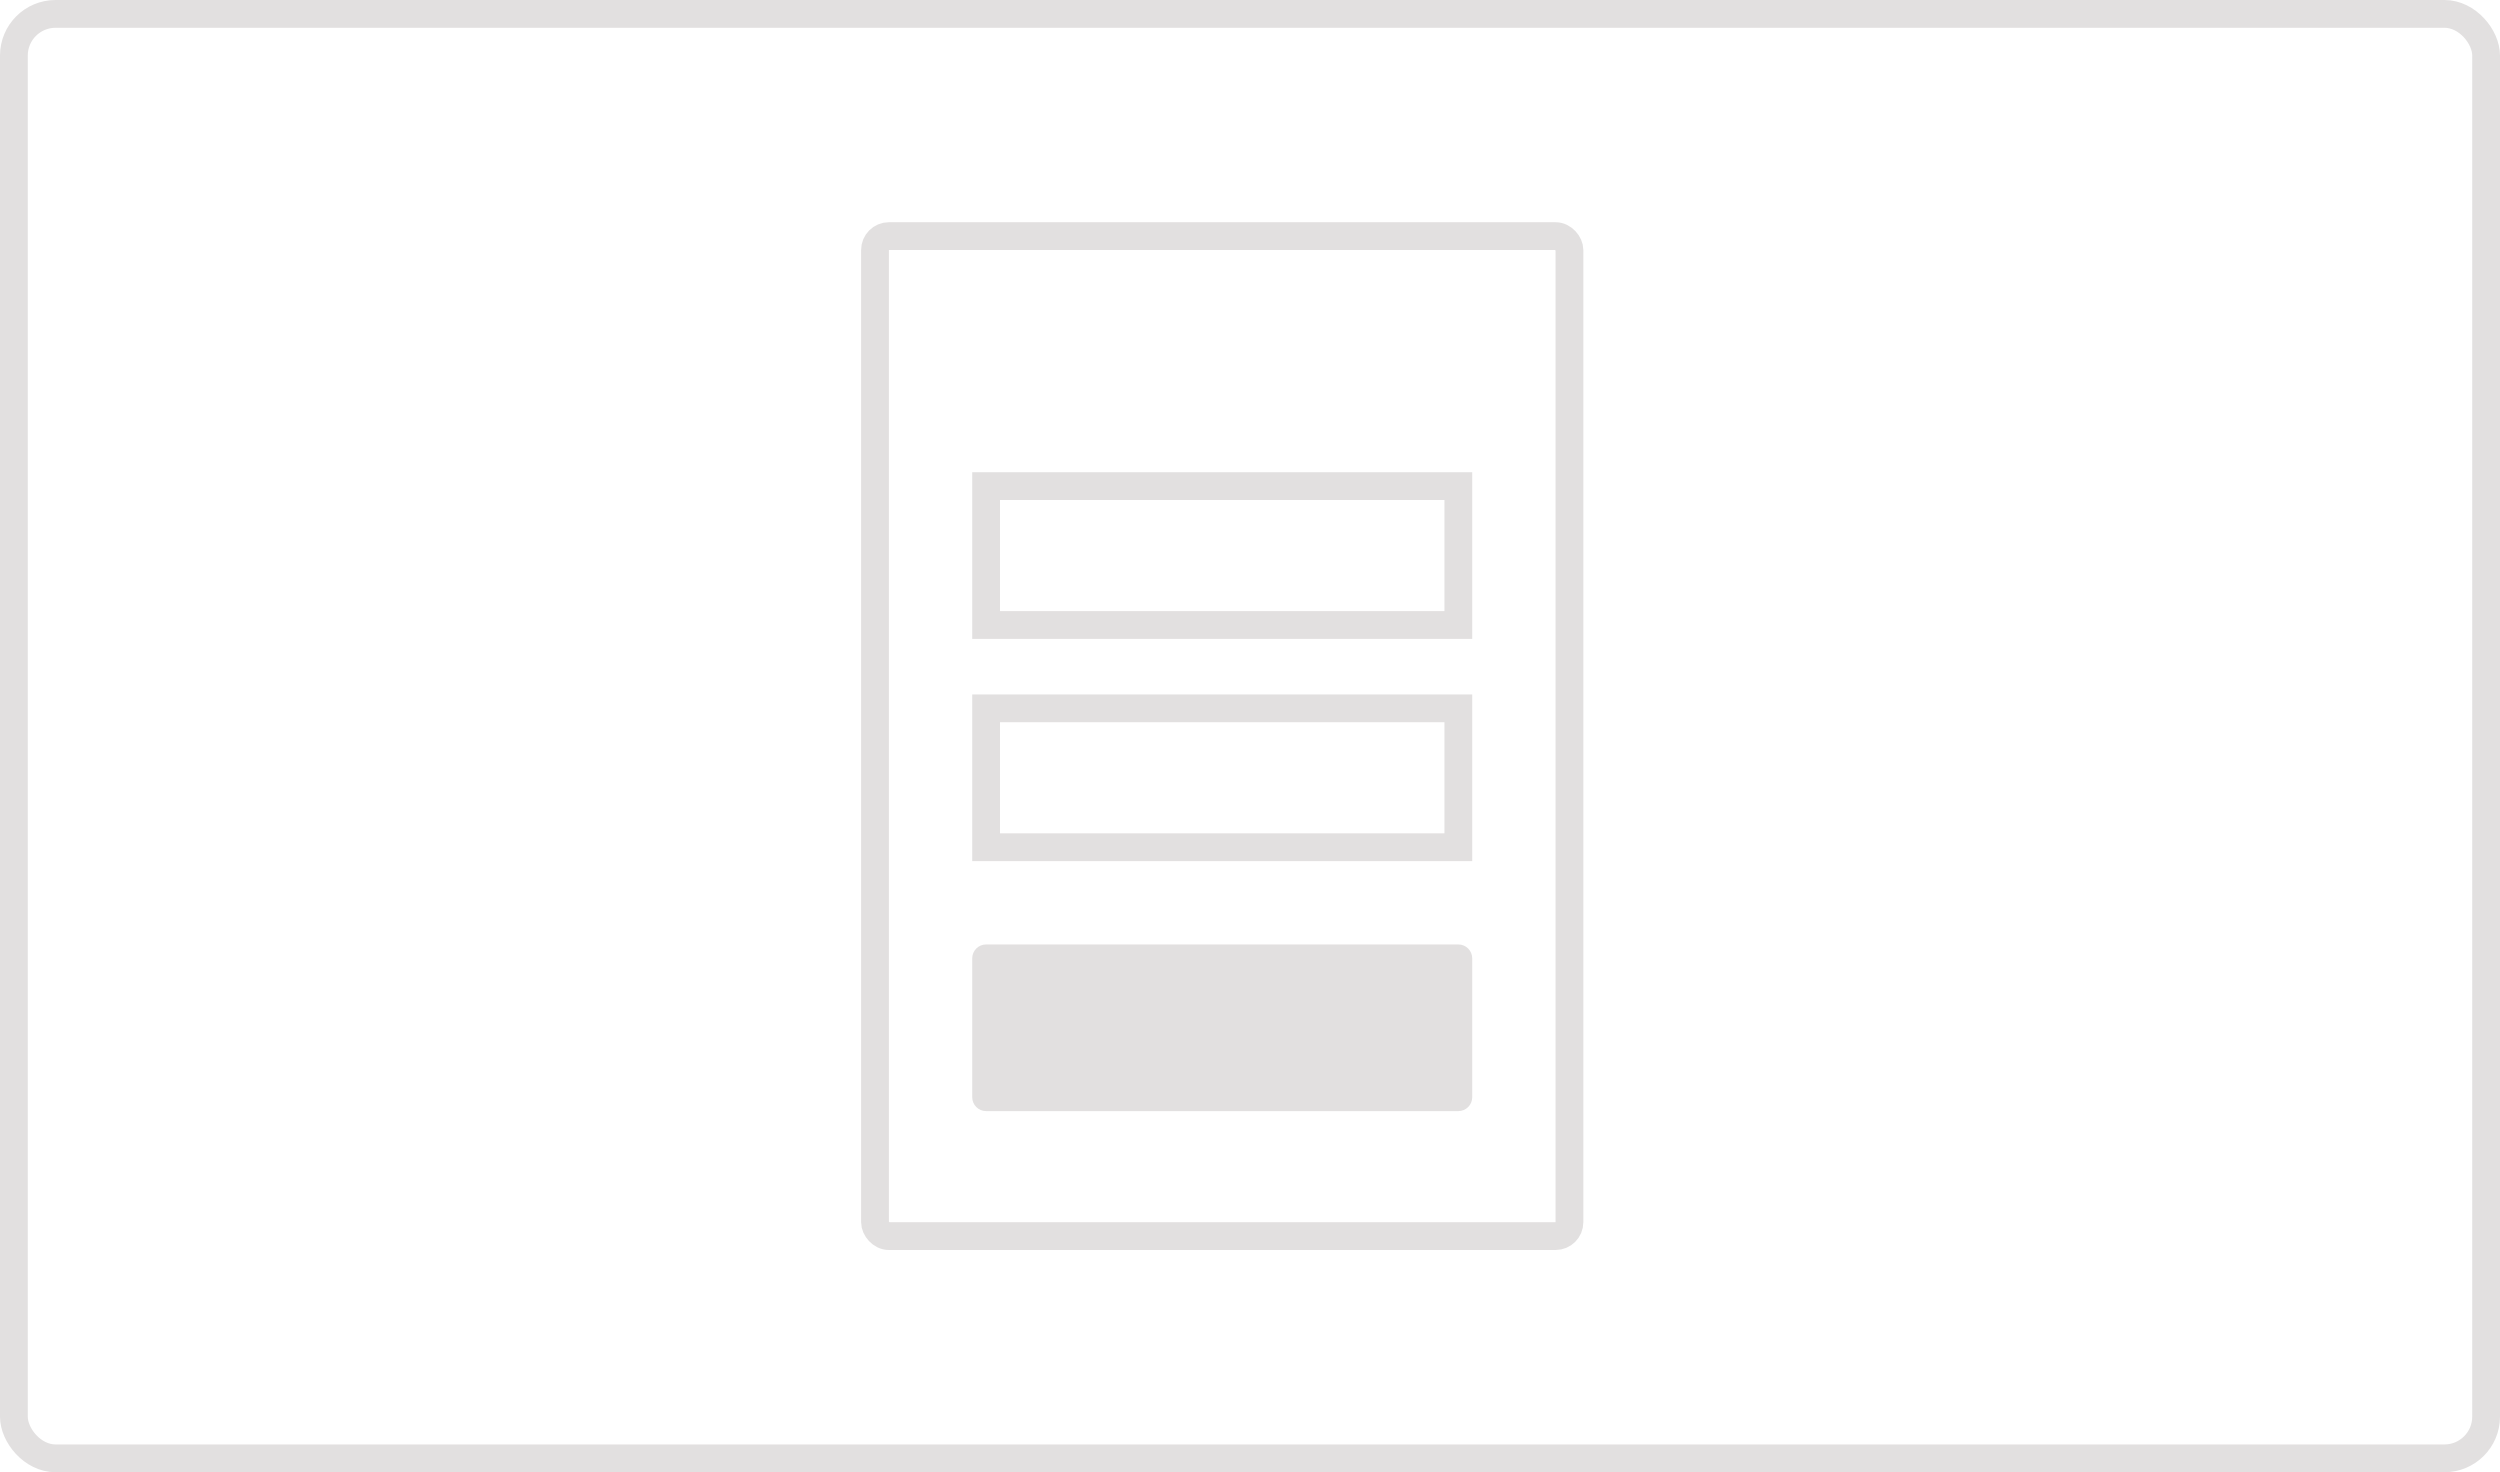 <svg width="90" height="53" viewBox="0 0 90 53" fill="none" xmlns="http://www.w3.org/2000/svg">
<rect x="0.5" y="0.5" width="89" height="52" rx="1.5" stroke="#E2E0E0"/>
<rect x="31.5" y="8.5" width="25" height="36" rx="0.5" stroke="#E2E0E0"/>
<path d="M35.5 17.5L52.5 17.5V22.5H35.5L35.5 17.5Z" stroke="#E2E0E0"/>
<path d="M35.5 25.5L52.5 25.5V30.5H35.5L35.5 25.5Z" stroke="#E2E0E0"/>
<path d="M35 34.5C35 34.224 35.224 34 35.5 34H52.5C52.776 34 53 34.224 53 34.5V39.5C53 39.776 52.776 40 52.5 40H35.5C35.224 40 35 39.776 35 39.5V34.5Z" fill="#E2E0E0"/>
</svg>
